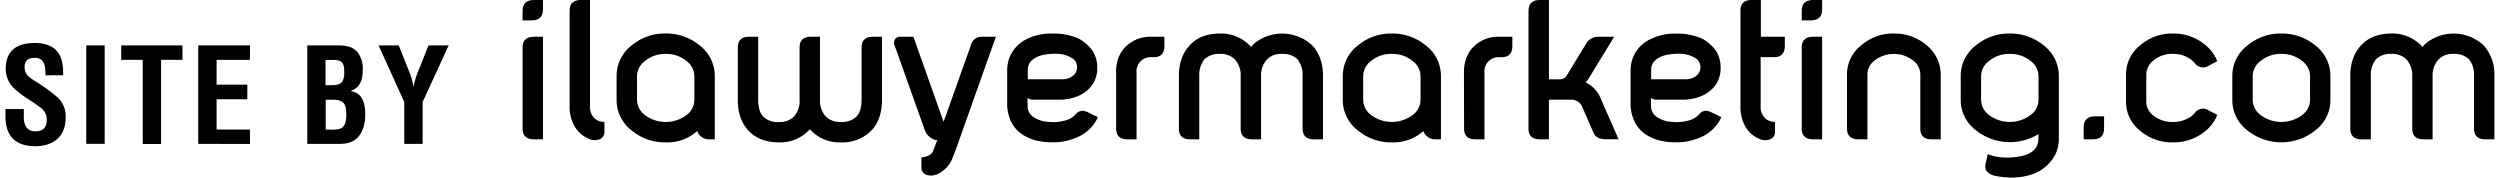 <svg id="Layer_1" data-name="Layer 1" xmlns="http://www.w3.org/2000/svg" width="10.27in" height="0.73in" viewBox="0 0 739.6 52.8">
  <title>ilawyer-logo</title>
  <g>
    <path d="M177.93,17.51h2.7v2.88c0,2.1-1.14,3.18-3.36,3.18h-2.7V20.69C174.57,18.59,175.71,17.51,177.93,17.51Zm-3.36,14.1c0-2.1,1.14-3.18,3.36-3.18h2.7V58.91h-2.7c-2.22,0-3.36-1.08-3.36-3.18Z" transform="translate(-20.91 -17.51)"/>
    <path d="M196,52.73a4.35,4.35,0,0,0,2.89,1v2.76A2.29,2.29,0,0,1,197.07,59a3.94,3.94,0,0,1-3.06-.36,8.73,8.73,0,0,1-3.84-3.36,11.15,11.15,0,0,1-1.62-6.18V20.69c0-2.1,1.14-3.18,3.36-3.18h2.7V49.13A4.52,4.52,0,0,0,196,52.73Z" transform="translate(-20.91 -17.51)"/>
    <path d="M227.18,31a11.39,11.39,0,0,1,4.5,9.12V58.91h-1.8a3.72,3.72,0,0,1-3.42-2.46,13.25,13.25,0,0,1-9.36,3.36A15.32,15.32,0,0,1,207,56.27a11.29,11.29,0,0,1-4.49-9.06V40.13A11.4,11.4,0,0,1,207,31a15.31,15.31,0,0,1,10.08-3.54A15.53,15.53,0,0,1,227.18,31ZM217.1,33.53a9.42,9.42,0,0,0-6.24,2.16,5.63,5.63,0,0,0-2.28,4.44v7.08a5.72,5.72,0,0,0,2.28,4.44,10.32,10.32,0,0,0,12.48,0,5.63,5.63,0,0,0,2.28-4.44V40.13a5.63,5.63,0,0,0-2.28-4.44A9.4,9.4,0,0,0,217.1,33.53Z" transform="translate(-20.91 -17.51)"/>
    <path d="M275.3,31.61c0-2.1,1.14-3.18,3.36-3.18h2.7V47.21q0,5.85-3.24,9.18a12,12,0,0,1-9,3.42,11.66,11.66,0,0,1-9.18-3.9,11.83,11.83,0,0,1-9.18,3.9q-5.76,0-9-3.42t-3.24-9.18V31.61c0-2.1,1.14-3.18,3.36-3.18h2.7V47.21c0,2.28.54,4,1.56,5a6.13,6.13,0,0,0,4.62,1.56,6,6,0,0,0,4.44-1.62,6.81,6.81,0,0,0,1.68-4.92V31.61c0-2.1,1.14-3.18,3.36-3.18h2.7V47.21a6.83,6.83,0,0,0,1.74,4.92,6,6,0,0,0,4.44,1.62,6.22,6.22,0,0,0,4.62-1.56c1-1,1.56-2.7,1.56-5V31.61Z" transform="translate(-20.91 -17.51)"/>
    <path d="M315.2,28.43,303.32,61.91c-.3.78-.6,1.5-.9,2.28a10,10,0,0,1-1,2,8.75,8.75,0,0,1-3.42,3,4.85,4.85,0,0,1-3.12.36,2.29,2.29,0,0,1-1.8-2.52V64.25a4.85,4.85,0,0,0,2-.48,2.46,2.46,0,0,0,1.5-1.5l1.2-3.06a4.72,4.72,0,0,1-3.66-2.94l-8.94-25.08a2.14,2.14,0,0,1,0-1.92,1.79,1.79,0,0,1,1.74-.84h3.78l8.94,25.2h.06l8.16-22.92a3.15,3.15,0,0,1,3.18-2.28Z" transform="translate(-20.91 -17.51)"/>
    <path d="M339.86,29a13,13,0,0,1,3.78,3.18,8.91,8.91,0,0,1,1.68,5.28,8.87,8.87,0,0,1-1,4.5,9.11,9.11,0,0,1-2.58,2.88,10.87,10.87,0,0,1-3.66,1.74,13.74,13.74,0,0,1-4,.54h-7.32a5.54,5.54,0,0,1-1.14-.06,2.38,2.38,0,0,1-1-.48v2.52a3.83,3.83,0,0,0,2.16,3.42,8.57,8.57,0,0,0,4.14,1.2,12.2,12.2,0,0,0,4.38-.3,6.36,6.36,0,0,0,3.66-2q1.35-1.62,3.6-.54l2.94,1.44a10.75,10.75,0,0,1-2.28,3.36,12.43,12.43,0,0,1-5.16,3.12,17.14,17.14,0,0,1-5.94,1,21.19,21.19,0,0,1-4.68-.48,13.79,13.79,0,0,1-4.38-1.86,9.7,9.7,0,0,1-3.42-4,12.31,12.31,0,0,1-1.08-5.22v-9.9a10.66,10.66,0,0,1,1-4.44,10.44,10.44,0,0,1,5.1-4.92,15.92,15.92,0,0,1,7.08-1.5A18.5,18.5,0,0,1,339.86,29Zm-2.22,11.34a3.25,3.25,0,0,0,.54-5.34,8.92,8.92,0,0,0-4.44-1.5,18.28,18.28,0,0,0-4.62.36,7.26,7.26,0,0,0-3.06,1.44,3.7,3.7,0,0,0-1.38,2.88v2.88h10A5.62,5.62,0,0,0,337.64,40.37Z" transform="translate(-20.91 -17.51)"/>
    <path d="M350.9,39.11c0-3.6,1.14-6.36,3.48-8.28a10.29,10.29,0,0,1,6.9-2.4h4v2.7c0,2.22-1,3.36-3.12,3.36h-.84A4.21,4.21,0,0,0,357,39.11v19.8h-2.7c-2.22,0-3.36-1.08-3.36-3.18V39.11Z" transform="translate(-20.91 -17.51)"/>
    <path d="M404.78,35.09a6.22,6.22,0,0,0-4.62-1.56,5.66,5.66,0,0,0-4.44,1.68A7,7,0,0,0,394,40.13V58.91h-2.7c-2.22,0-3.36-1.08-3.36-3.18V40.13a7,7,0,0,0-1.68-4.92,5.83,5.83,0,0,0-4.44-1.68,6.13,6.13,0,0,0-4.62,1.56,7.34,7.34,0,0,0-1.56,5V58.91h-2.7c-2.22,0-3.36-1.08-3.36-3.18V40.13q0-5.76,3.24-9.18c2.16-2.34,5.16-3.48,9-3.48a11.79,11.79,0,0,1,8,2.82,9.21,9.21,0,0,1,1.2,1.14c.42-.42.78-.84,1.14-1.14a13.14,13.14,0,0,1,17,.66q3.24,3.42,3.24,9.18V58.91h-2.7c-2.22,0-3.36-1.08-3.36-3.18V40.13A7.34,7.34,0,0,0,404.78,35.09Z" transform="translate(-20.91 -17.51)"/>
    <path d="M442.94,31a11.39,11.39,0,0,1,4.5,9.12V58.91h-1.8a3.72,3.72,0,0,1-3.42-2.46,13.25,13.25,0,0,1-9.36,3.36,15.31,15.31,0,0,1-10.08-3.54,11.27,11.27,0,0,1-4.5-9.06V40.13a11.39,11.39,0,0,1,4.5-9.12,15.31,15.31,0,0,1,10.08-3.54A15.53,15.53,0,0,1,442.94,31Zm-10.08,2.52a9.4,9.4,0,0,0-6.24,2.16,5.63,5.63,0,0,0-2.28,4.44v7.08a5.72,5.72,0,0,0,2.28,4.44,10.32,10.32,0,0,0,12.48,0,5.63,5.63,0,0,0,2.28-4.44V40.13a5.63,5.63,0,0,0-2.28-4.44A9.4,9.4,0,0,0,432.86,33.53Z" transform="translate(-20.91 -17.51)"/>
    <path d="M454.28,39.11c0-3.6,1.14-6.36,3.48-8.28a10.29,10.29,0,0,1,6.9-2.4h4v2.7c0,2.22-1,3.36-3.12,3.36h-.84a4.21,4.21,0,0,0-4.32,4.62v19.8h-2.7c-2.22,0-3.36-1.08-3.36-3.18Z" transform="translate(-20.91 -17.51)"/>
    <path d="M473.48,20.69c0-2.1,1.14-3.18,3.36-3.18h2.7V41.09h2.22c1.2,0,2.34.06,3.06-1.14l5.7-9.36a4.18,4.18,0,0,1,3.66-2.16h4.74l-7.26,11.88a10.16,10.16,0,0,1-1.2,1.68A9.06,9.06,0,0,1,495,47l5.22,11.88h-3.9c-1.8,0-3-.66-3.54-1.92l-3.3-7.56a3.5,3.5,0,0,0-3.42-2.28h-6.54V58.91h-2.7c-2.22,0-3.36-1.08-3.36-3.18v-35Z" transform="translate(-20.91 -17.51)"/>
    <path d="M525.08,29a13,13,0,0,1,3.78,3.18,8.91,8.91,0,0,1,1.68,5.28,8.87,8.87,0,0,1-1,4.5,9.11,9.11,0,0,1-2.58,2.88,10.87,10.87,0,0,1-3.66,1.74,13.74,13.74,0,0,1-4,.54H512a5.54,5.54,0,0,1-1.14-.06,2.38,2.38,0,0,1-1-.48v2.52a3.83,3.83,0,0,0,2.16,3.42,8.57,8.57,0,0,0,4.14,1.2,12.2,12.2,0,0,0,4.38-.3,6.36,6.36,0,0,0,3.66-2q1.35-1.62,3.6-.54l2.94,1.44a10.75,10.75,0,0,1-2.28,3.36,12.43,12.43,0,0,1-5.16,3.12,17.14,17.14,0,0,1-5.94,1,21.19,21.19,0,0,1-4.68-.48,13.79,13.79,0,0,1-4.38-1.86,9.7,9.7,0,0,1-3.42-4,12.31,12.31,0,0,1-1.08-5.22v-9.9a10.66,10.66,0,0,1,1-4.44A10.44,10.44,0,0,1,510,29a15.92,15.92,0,0,1,7.08-1.5A18.5,18.5,0,0,1,525.08,29Zm-2.22,11.34A3.25,3.25,0,0,0,523.4,35a8.92,8.92,0,0,0-4.44-1.5,18.28,18.28,0,0,0-4.62.36,7.26,7.26,0,0,0-3.06,1.44,3.7,3.7,0,0,0-1.38,2.88v2.88h10A5.62,5.62,0,0,0,522.86,40.37Z" transform="translate(-20.91 -17.51)"/>
    <path d="M549.62,28.43v2.7c0,2.22-1.08,3.36-3.18,3.36h-4V49.13a4.53,4.53,0,0,0,1.44,3.6,4.17,4.17,0,0,0,2.82,1v2.76a2.29,2.29,0,0,1-1.8,2.52,4.12,4.12,0,0,1-3.12-.36A8.73,8.73,0,0,1,538,55.31a11.66,11.66,0,0,1-1.56-6.18V20.69c0-2.1,1.08-3.18,3.3-3.18h2.76V28.43Z" transform="translate(-20.91 -17.51)"/>
    <path d="M558,17.51h2.7v2.88c0,2.1-1.14,3.18-3.36,3.18h-2.7V20.69C554.66,18.59,555.8,17.51,558,17.51Zm-3.36,14.1c0-2.1,1.14-3.18,3.36-3.18h2.7V58.91H558c-2.22,0-3.36-1.08-3.36-3.18Z" transform="translate(-20.91 -17.51)"/>
    <path d="M572.42,30.89a14.37,14.37,0,0,1,9.6-3.42,14.52,14.52,0,0,1,9.66,3.42,11.22,11.22,0,0,1,4.26,8.7V58.91h-2.7c-2.22,0-3.36-1.08-3.36-3.18V39.59a5.2,5.2,0,0,0-2.1-4.08,9.37,9.37,0,0,0-11.52,0,5.2,5.2,0,0,0-2.1,4.08V58.91h-2.7c-2.22,0-3.36-1.08-3.36-3.18V39.59A10.93,10.93,0,0,1,572.42,30.89Z" transform="translate(-20.91 -17.51)"/>
    <path d="M626.54,31a11.39,11.39,0,0,1,4.5,9.12V58.61a10.74,10.74,0,0,1-1.14,5,12.23,12.23,0,0,1-7.62,5.94,18.72,18.72,0,0,1-5.28.72,23.8,23.8,0,0,1-4.68-.48,4.39,4.39,0,0,1-2.82-1.56,3.19,3.19,0,0,1-.12-2.52l.54-2.4a14.31,14.31,0,0,0,5.34,1,18.42,18.42,0,0,0,5.34-.6c2.94-.78,4.38-2.52,4.38-5.16v-1.2a16.21,16.21,0,0,1-18.6-1.14,11.27,11.27,0,0,1-4.5-9.06V40.13a11.39,11.39,0,0,1,4.5-9.12,15.31,15.31,0,0,1,10.08-3.54A15.53,15.53,0,0,1,626.54,31Zm-10.08,2.52a9.4,9.4,0,0,0-6.24,2.16,5.63,5.63,0,0,0-2.28,4.44v7.08a5.72,5.72,0,0,0,2.28,4.44,10.32,10.32,0,0,0,12.48,0A5.63,5.63,0,0,0,625,47.21V40.13a5.63,5.63,0,0,0-2.28-4.44A9.4,9.4,0,0,0,616.46,33.53Z" transform="translate(-20.91 -17.51)"/>
    <path d="M641.78,52.07h2.7v3.66c0,2.1-1.14,3.18-3.36,3.18h-2.7V55.25C638.42,53.15,639.56,52.07,641.78,52.07Z" transform="translate(-20.91 -17.51)"/>
    <path d="M651,39.59a10.93,10.93,0,0,1,4.32-8.7,14.37,14.37,0,0,1,9.6-3.42,14.52,14.52,0,0,1,9.66,3.42,11.93,11.93,0,0,1,3.54,4.8l-2.64,1.38a3,3,0,0,1-4-.72c-.36-.42-.6-.66-.78-.84a8.88,8.88,0,0,0-5.82-2,8.61,8.61,0,0,0-5.76,2,5.38,5.38,0,0,0-2.1,4.08v8.16a5.2,5.2,0,0,0,2.1,4.08,8.89,8.89,0,0,0,5.76,1.92,9.18,9.18,0,0,0,5.82-1.92c.18-.18.42-.42.78-.84a3,3,0,0,1,4-.72l2.64,1.38a11.93,11.93,0,0,1-3.54,4.8,14.68,14.68,0,0,1-9.66,3.36,14.4,14.4,0,0,1-9.6-3.36,10.85,10.85,0,0,1-4.32-8.7Z" transform="translate(-20.91 -17.51)"/>
    <path d="M707.23,31a11.39,11.39,0,0,1,4.5,9.12v7.08a11.27,11.27,0,0,1-4.5,9.06,16.11,16.11,0,0,1-20.15,0,11.27,11.27,0,0,1-4.5-9.06V40.13a11.39,11.39,0,0,1,4.5-9.12,15.31,15.31,0,0,1,10.08-3.54A15.51,15.51,0,0,1,707.23,31Zm-10.07,2.52a9.4,9.4,0,0,0-6.24,2.16,5.63,5.63,0,0,0-2.28,4.44v7.08a5.72,5.72,0,0,0,2.28,4.44,10.32,10.32,0,0,0,12.48,0,5.63,5.63,0,0,0,2.28-4.44V40.13a5.63,5.63,0,0,0-2.28-4.44A9.4,9.4,0,0,0,697.16,33.53Z" transform="translate(-20.91 -17.51)"/>
    <path d="M752.89,35.09a6.22,6.22,0,0,0-4.62-1.56,5.66,5.66,0,0,0-4.44,1.68,7,7,0,0,0-1.74,4.92V58.91h-2.7c-2.22,0-3.35-1.08-3.35-3.18V40.13a7,7,0,0,0-1.68-4.92,5.83,5.83,0,0,0-4.44-1.68,6.13,6.13,0,0,0-4.62,1.56,7.34,7.34,0,0,0-1.56,5V58.91H721c-2.22,0-3.36-1.08-3.36-3.18V40.13q0-5.76,3.24-9.18c2.16-2.34,5.16-3.48,9-3.48a11.79,11.79,0,0,1,8,2.82,9.21,9.21,0,0,1,1.2,1.14c.42-.42.78-.84,1.14-1.14a13.14,13.14,0,0,1,17,.66,12.84,12.84,0,0,1,3.23,9.18V58.91h-2.69c-2.23,0-3.36-1.08-3.36-3.18V40.13A7.39,7.39,0,0,0,752.89,35.09Z" transform="translate(-20.91 -17.51)"/>
  </g>
  <g>
    <path d="M32.81,39.89c0-2.61-.2-5.19-3.2-5.19-1.83,0-3,.74-3,2.73,0,2.23,1.4,3.08,3.12,4.18a51.23,51.23,0,0,1,6.63,4.79,7.65,7.65,0,0,1,2.45,6.13c0,5.54-3.66,8.42-9,8.42-6.55,0-8.89-3.67-8.89-8.89V49.91h5.46v1.72c-.12,2.85.74,4.91,3.43,4.91,2.3,0,3.4-1.21,3.4-3.43A4.44,4.44,0,0,0,31,49.25c-2.84-2.22-6.39-3.82-8.62-6.75A8.15,8.15,0,0,1,21,38c0-5,2.81-7.72,8.58-7.72,8.7,0,8.46,6.7,8.5,9.59Z" transform="translate(-20.91 -17.51)"/>
    <path d="M44.94,60.25V31H50.4V60.25Z" transform="translate(-20.91 -17.51)"/>
    <path d="M55.31,31H73.52v4.29H67.17v25H61.71v-25h-6.4V31Z" transform="translate(-20.91 -17.51)"/>
    <path d="M78.2,60.25V31H93.57v4.29H83.66v7.37h9.13V47H83.66v9h9.91v4.29Z" transform="translate(-20.91 -17.51)"/>
    <path d="M110.61,60.25V31h8.82c2.33,0,4.64.16,6.2,2.14a7.9,7.9,0,0,1,1.44,5.27c0,2.53-.55,5-3.51,6.12v.08c3.08.43,4.25,3,4.25,6.79a13.94,13.94,0,0,1-.39,3.58c-1.17,3.71-3.28,5.27-7.18,5.27Zm6.47-17.43c1.33,0,3,.07,3.91-1a5.64,5.64,0,0,0,.58-3.16c0-2.18-.47-3.27-3-3.35h-2.54v7.53ZM117.24,56a8.26,8.26,0,0,0,3.28-.31c1.48-.66,1.67-2.58,1.67-4.06,0-3.16-.62-4.48-4-4.48h-2.11V56Z" transform="translate(-20.91 -17.51)"/>
    <path d="M140.84,38.68a19.73,19.73,0,0,1,1.28,4.49h.08a24.52,24.52,0,0,1,1.8-5.54L146.61,31h6l-7.73,16.81V60.25h-5.46V47.81L131.79,31h6Z" transform="translate(-20.91 -17.51)"/>
  </g>
</svg>
